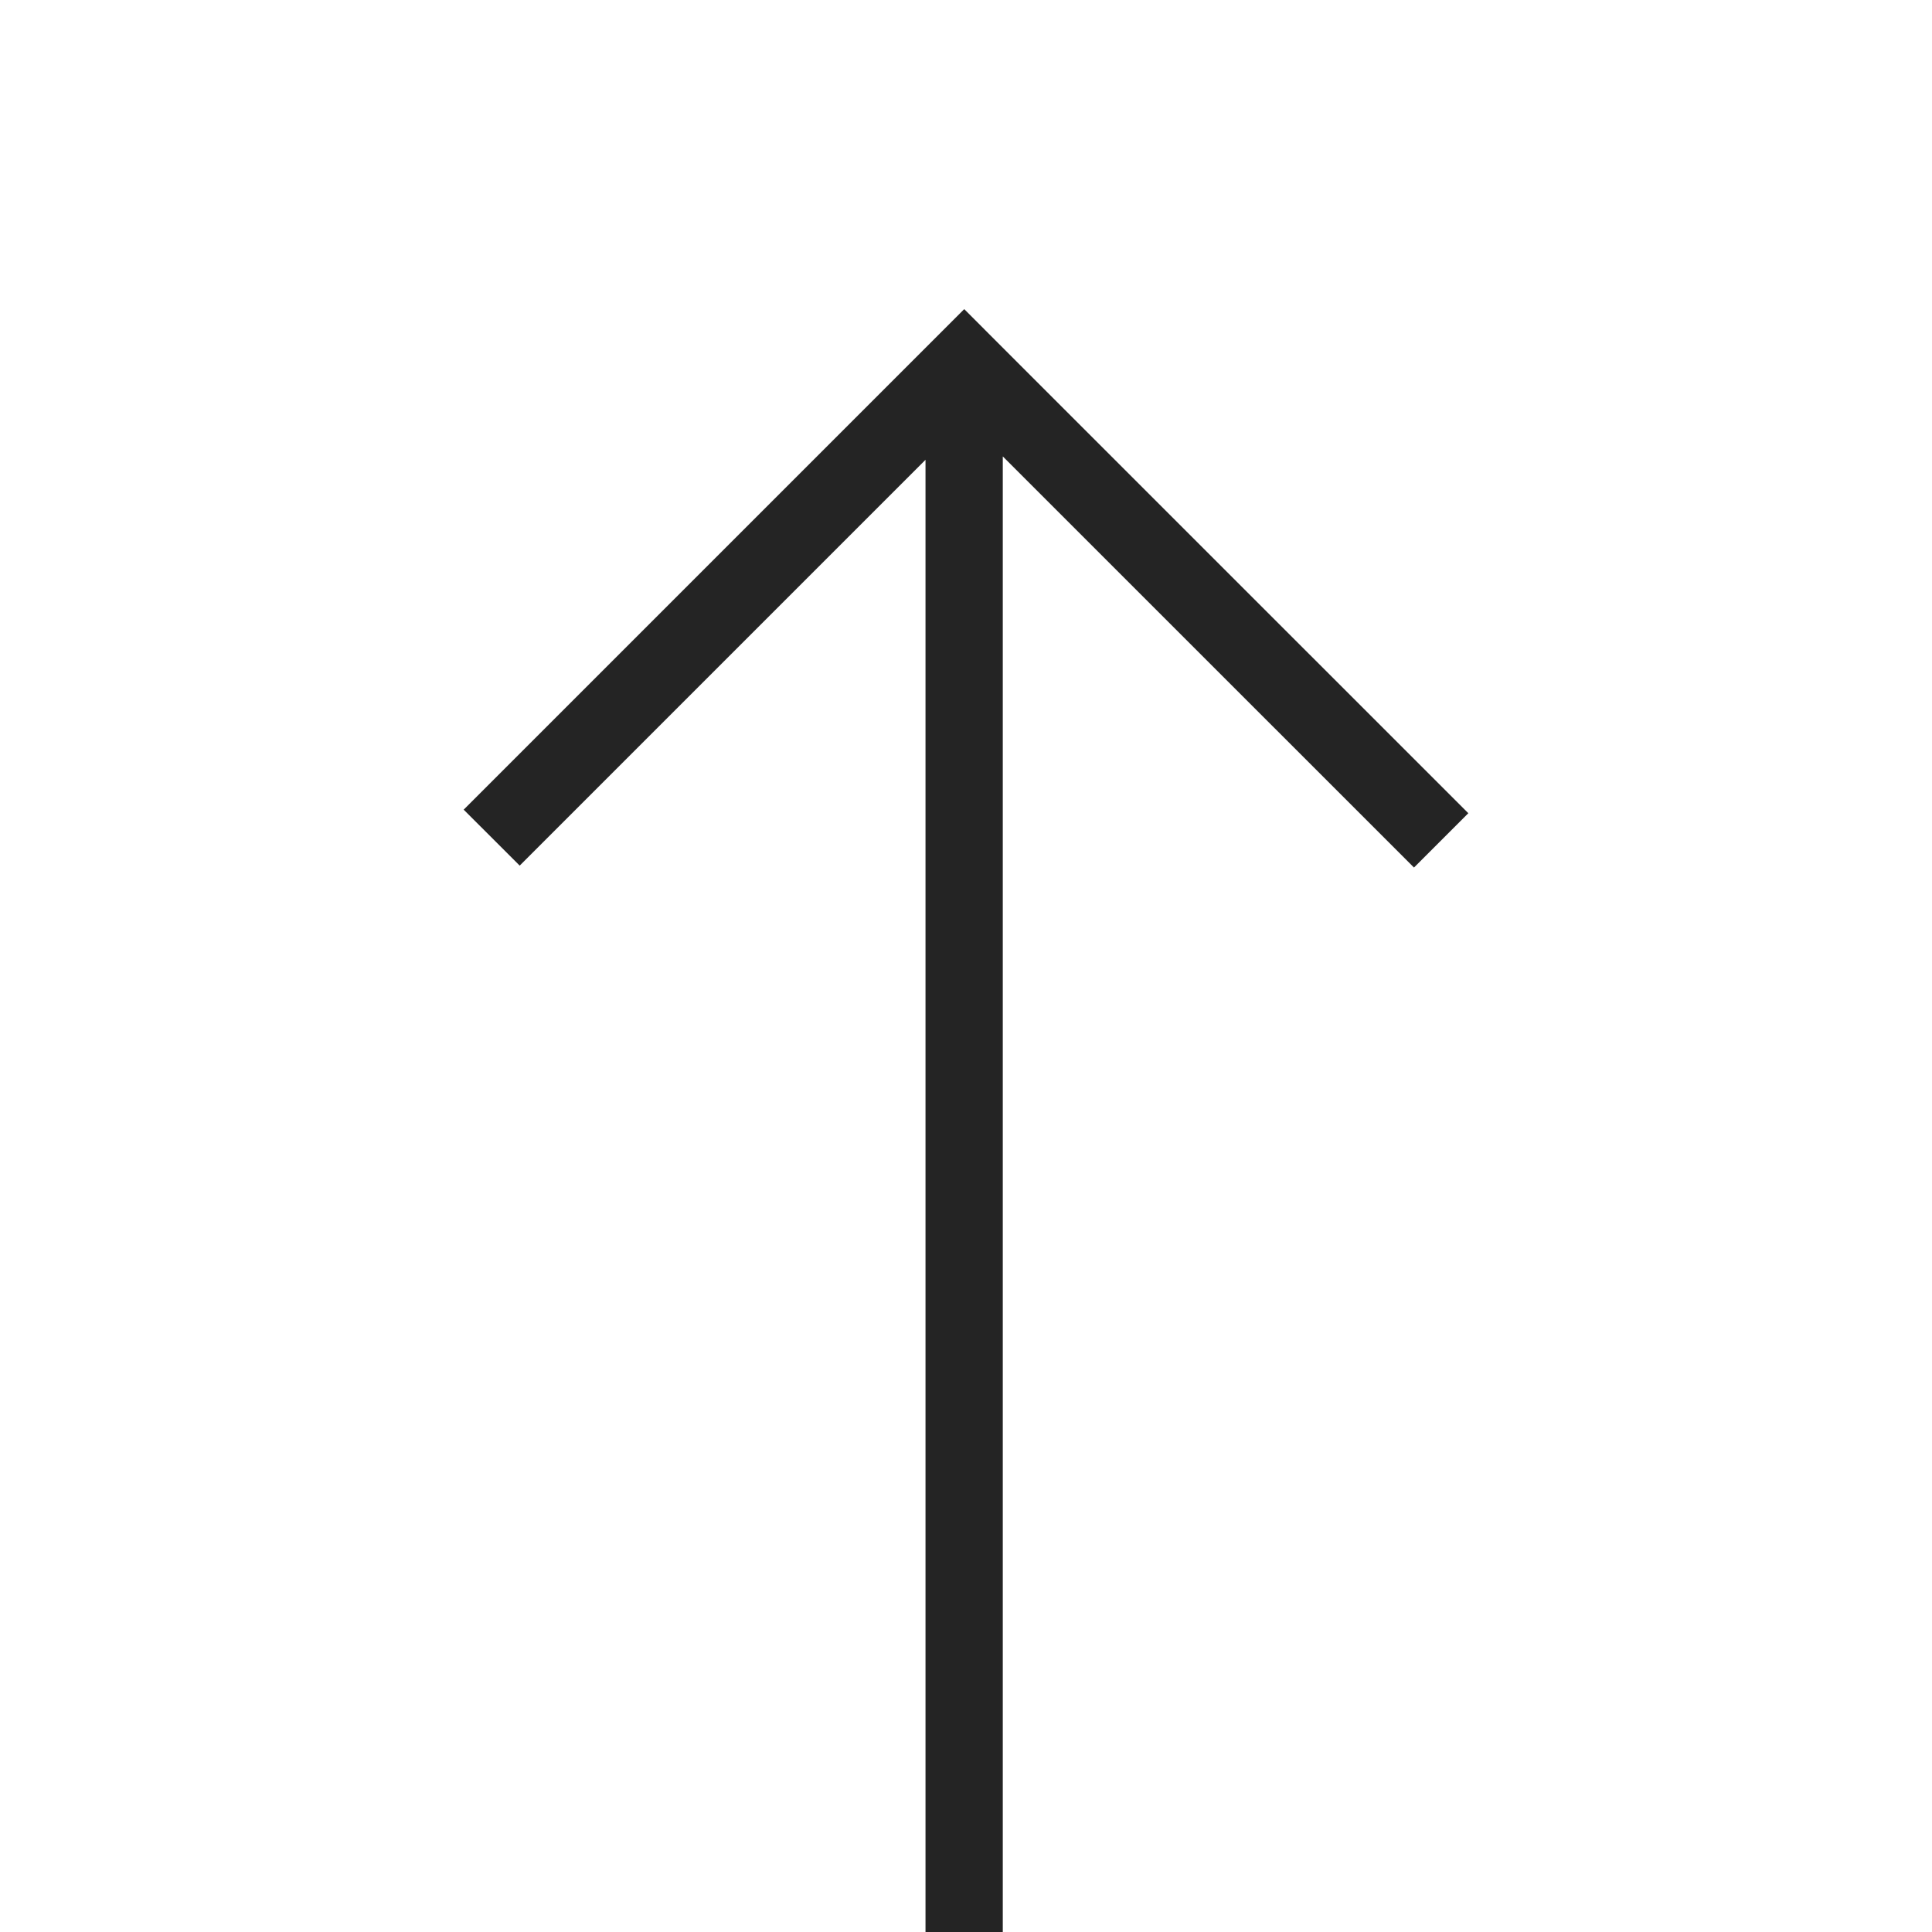 <svg width="25" height="25" viewBox="0 0 25 25" fill="none" xmlns="http://www.w3.org/2000/svg">
<path fill-rule="evenodd" clip-rule="evenodd" d="M12.477 4L13.201 4.725L19 10.523L18.297 11.226L12.976 5.906L12.976 25H11.976L11.976 5.95L6.725 11.201L6 10.477L11.774 4.703L12.477 4Z" fill="#242424"/>
</svg>
